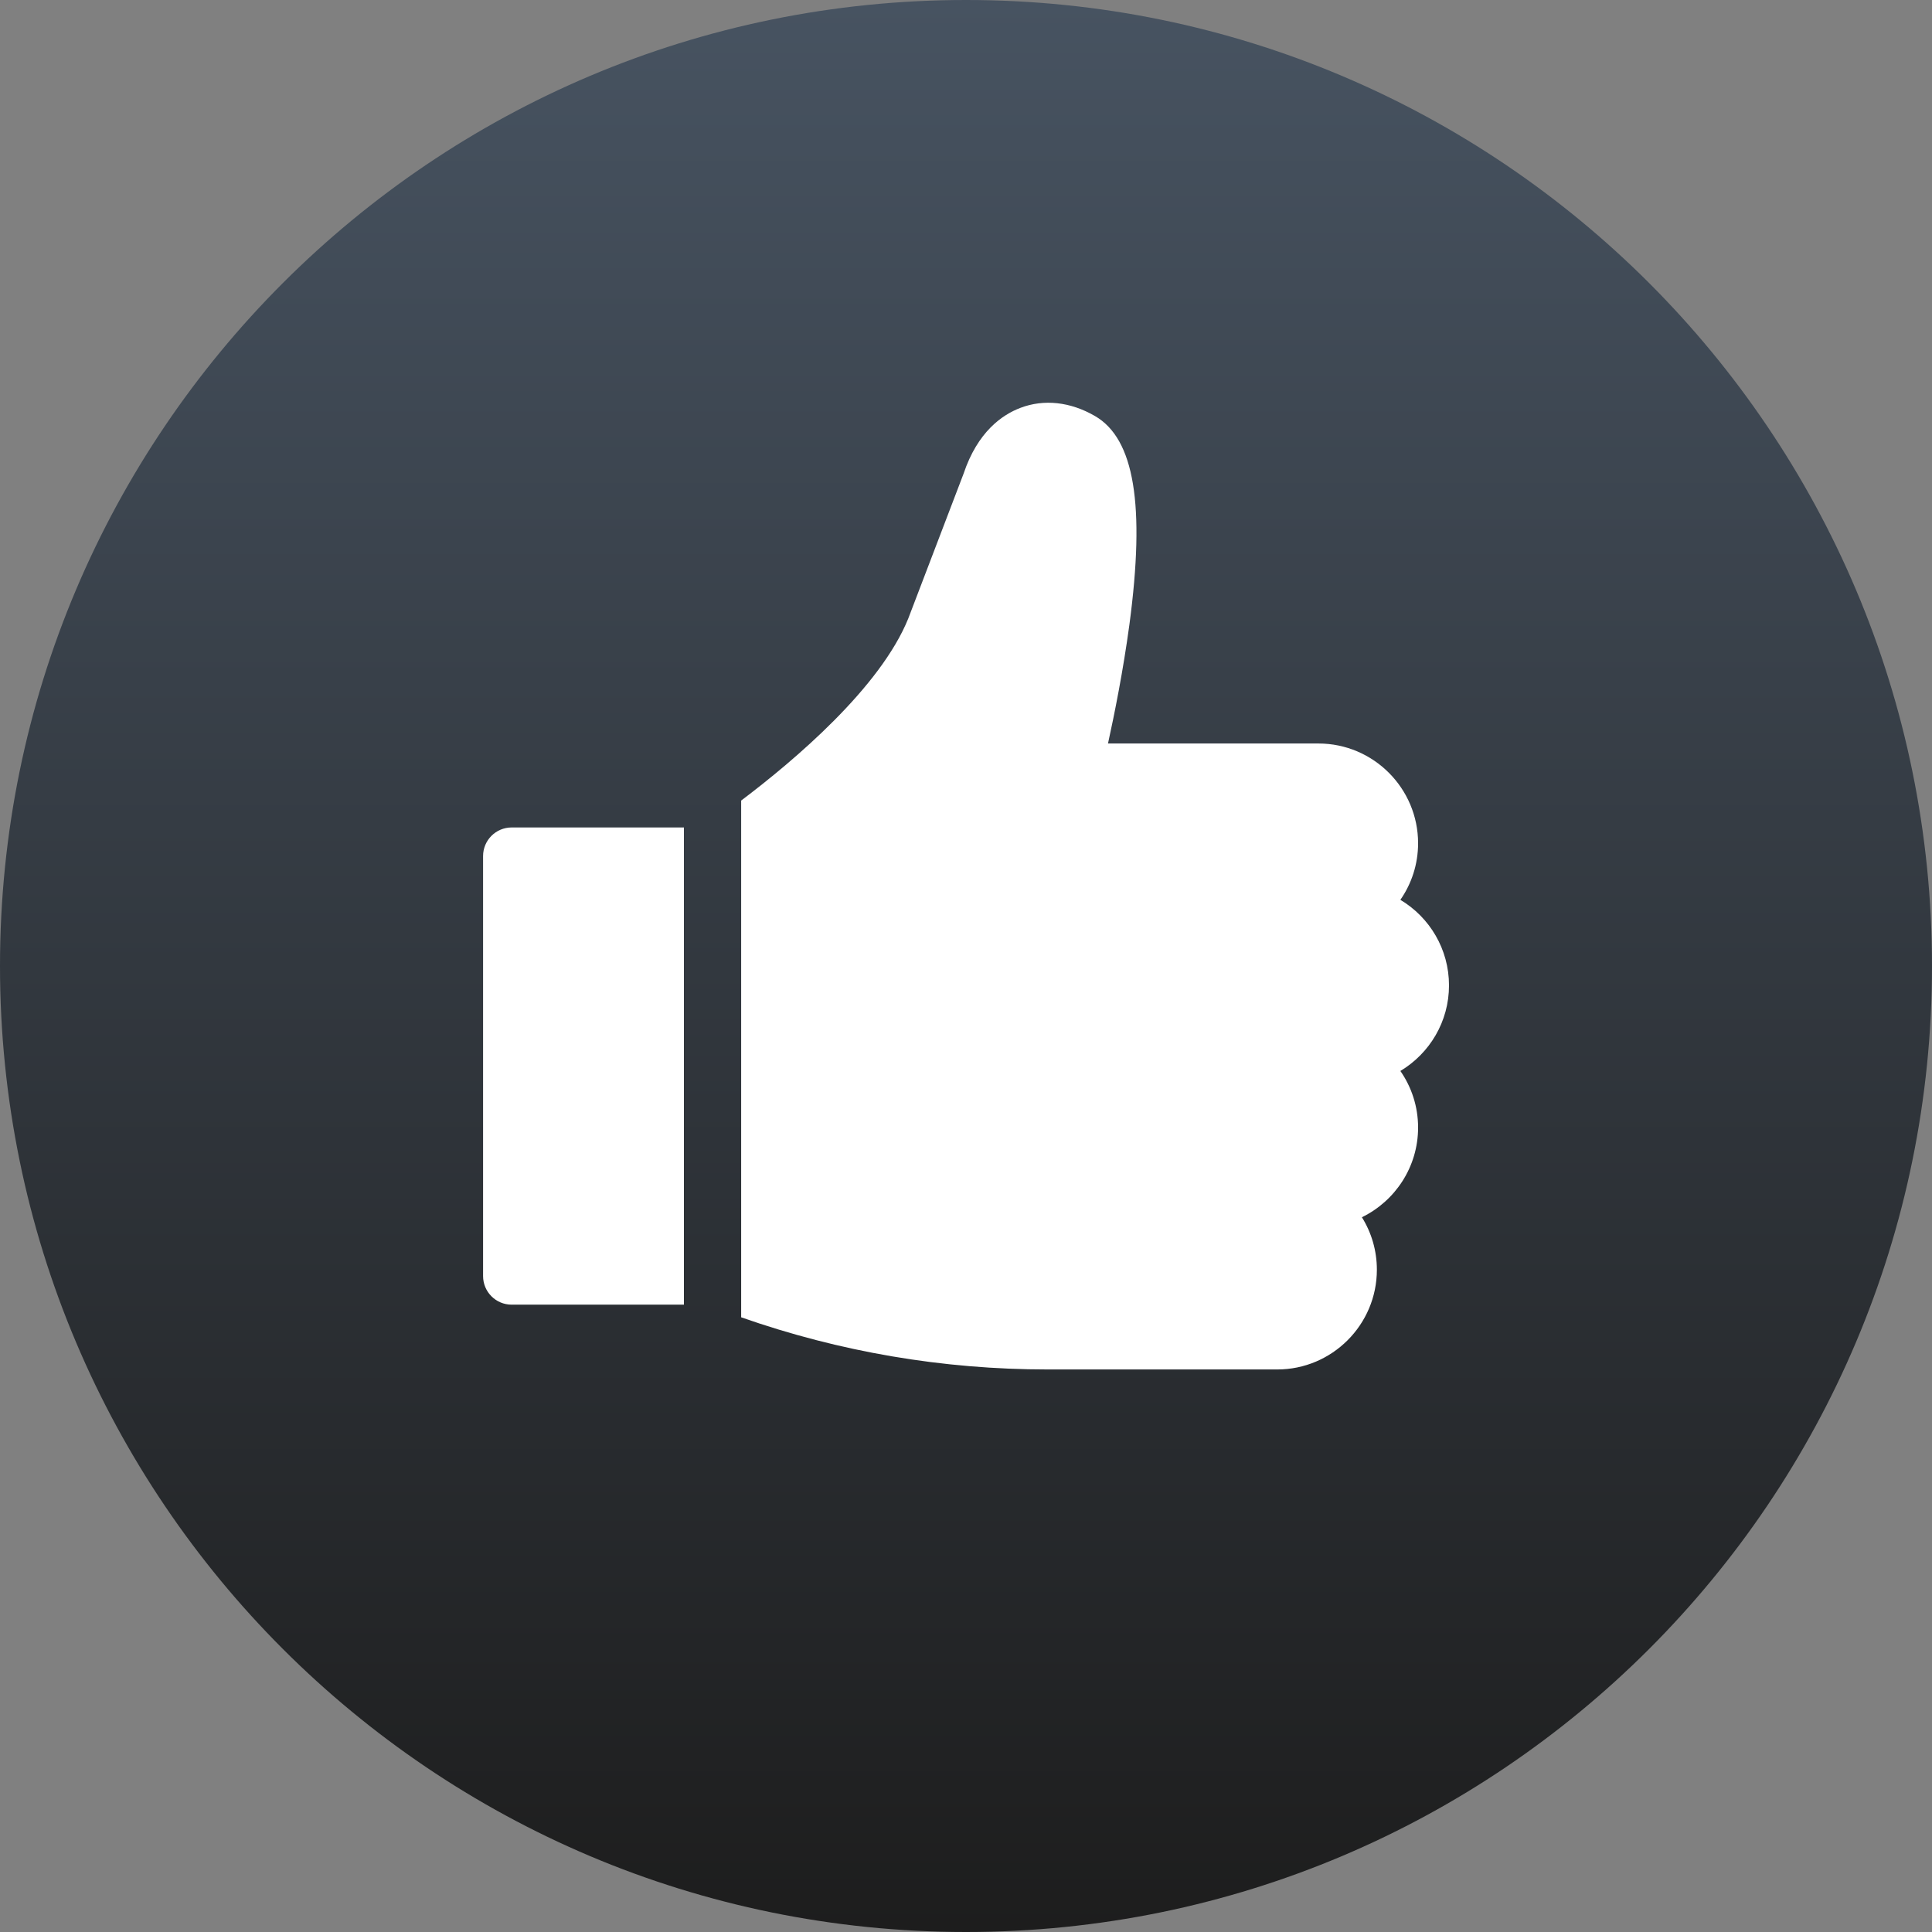 <svg width="24" height="24" viewBox="0 0 24 24" fill="none" xmlns="http://www.w3.org/2000/svg">
<rect x="0" y="0" width="24" height="24" fill="#808080" stroke="none"/>
<path d="M0 12C0 5.373 5.373 0 12 0C18.627 0 24 5.373 24 12C24 18.627 18.627 24 12 24C5.373 24 0 18.627 0 12Z" fill="url(#paint0_linear_128_352)"/>
<path d="M6.356 10.279C6.16 10.279 6.001 10.438 6.001 10.634V15.852C6.001 16.048 6.16 16.207 6.356 16.207H8.496V10.279H6.356Z" fill="white"/>
<path d="M18 12.241C18 11.79 17.758 11.394 17.396 11.178C17.535 10.978 17.616 10.736 17.616 10.475C17.616 9.792 17.06 9.236 16.378 9.236H13.764C13.844 8.873 13.953 8.328 14.03 7.758C14.228 6.274 14.092 5.451 13.602 5.168C13.297 4.991 12.968 4.955 12.675 5.067C12.449 5.153 12.144 5.364 11.97 5.884L11.283 7.683C10.935 8.543 9.868 9.446 9.207 9.945V16.364C10.433 16.794 11.712 17.012 13.017 17.012H15.866C16.548 17.012 17.104 16.456 17.104 15.773C17.104 15.534 17.036 15.31 16.918 15.121C17.331 14.92 17.616 14.496 17.616 14.007C17.616 13.746 17.535 13.504 17.396 13.304C17.758 13.087 18 12.692 18 12.241Z" fill="white"/>
<defs>
<linearGradient id="paint0_linear_128_352" x1="12" y1="0" x2="12" y2="24" gradientUnits="userSpaceOnUse">
<stop stop-color="#475361"/>
<stop offset="1" stop-color="#1D1D1D"/>
</linearGradient>
</defs>
</svg>
